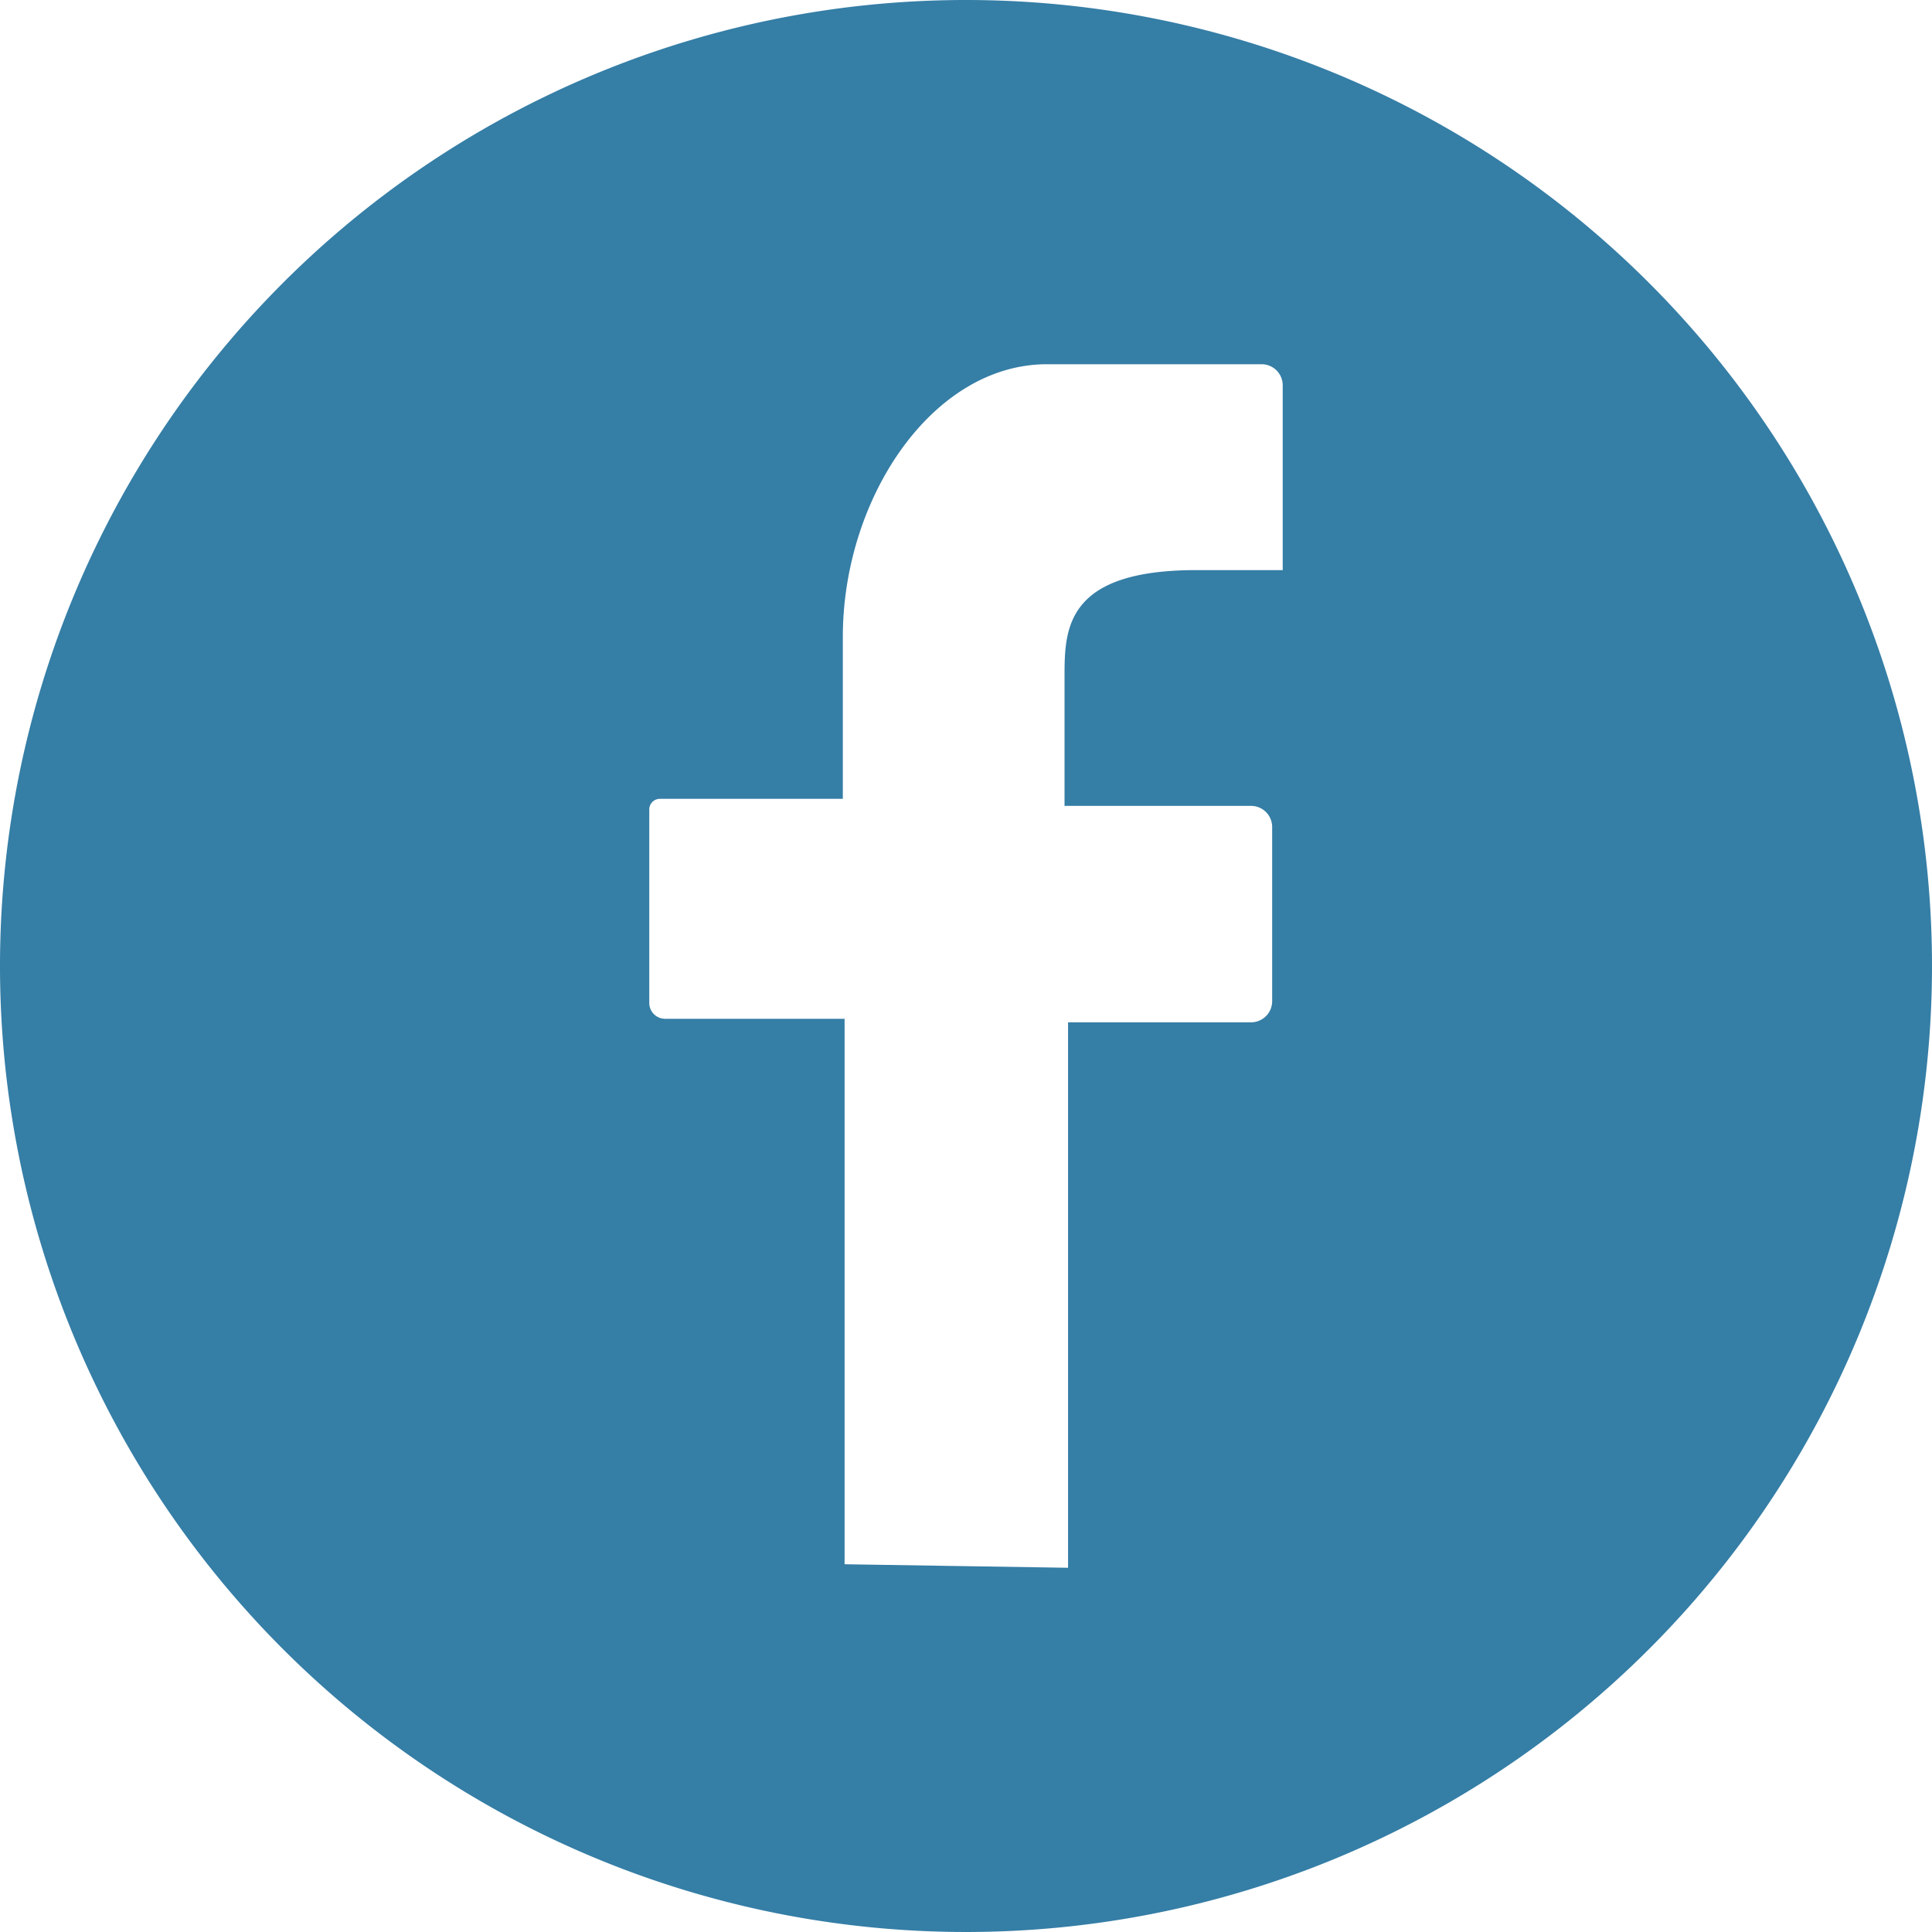 <svg xmlns="http://www.w3.org/2000/svg" width="144" height="144" viewBox="0 0 109.8 109.8"><path fill="#357ea6" d="M54.9 0a54.9 54.9 0 1 0 54.9 54.9A54.9 54.9 0 0 0 54.9 0zm18 32.4H68c-7.4 0-7.5 3.3-7.5 6v7.4h10.6a1.2 1.2 0 0 1 1.2 1.2v9.9a1.2 1.2 0 0 1-1.2 1.2H60.7v31L48 88.9v-31H37.8a.9.9 0 0 1-.9-.9V46a.6.6 0 0 1 .6-.6h10.4v-9.2c0-7.9 5.1-15.5 11.6-15.5h12.2a1.2 1.2 0 0 1 1.2 1.2z"/></svg>